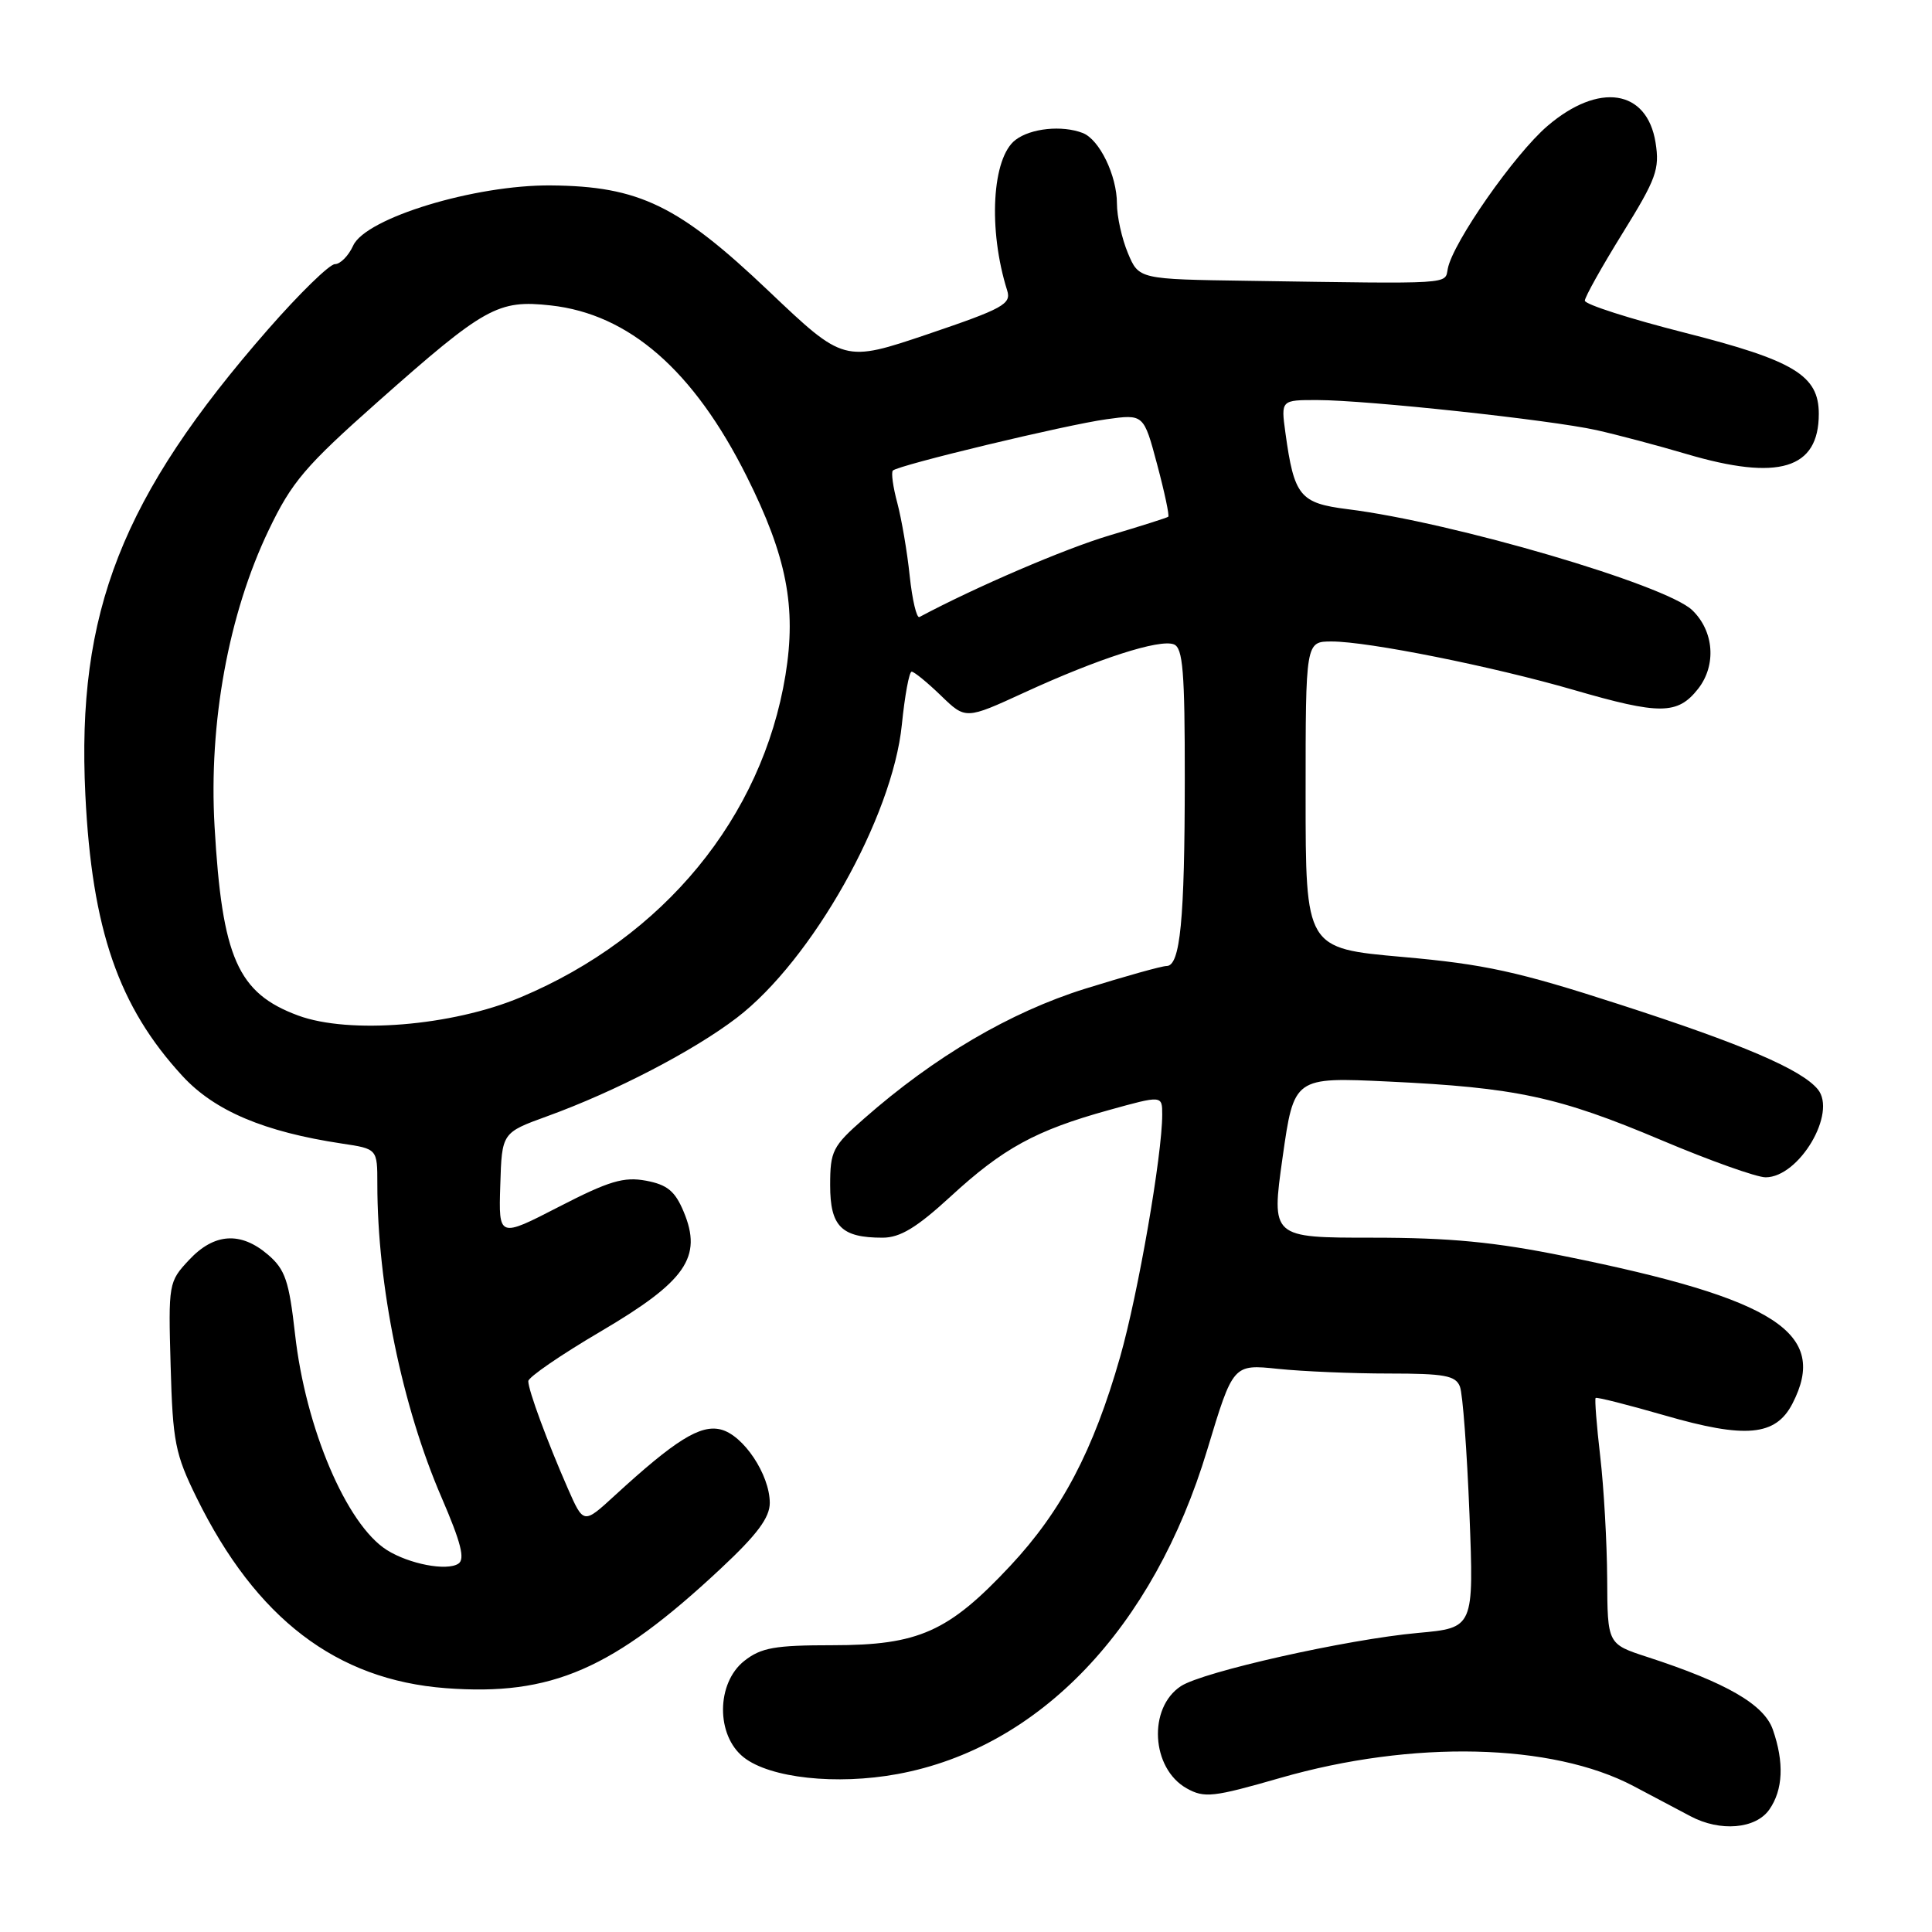 <?xml version="1.0" encoding="UTF-8" standalone="no"?>
<!DOCTYPE svg PUBLIC "-//W3C//DTD SVG 1.1//EN" "http://www.w3.org/Graphics/SVG/1.1/DTD/svg11.dtd" >
<svg xmlns="http://www.w3.org/2000/svg" xmlns:xlink="http://www.w3.org/1999/xlink" version="1.1" viewBox="0 0 256 256">
 <g >
 <path fill="currentColor"
d=" M 234.44 239.78 C 236.27 237.17 236.43 233.53 234.91 229.18 C 233.75 225.85 228.77 222.97 218.25 219.55 C 213.00 217.84 213.00 217.84 212.96 209.17 C 212.93 204.40 212.52 197.12 212.04 193.00 C 211.56 188.88 211.29 185.38 211.43 185.24 C 211.57 185.09 215.69 186.14 220.59 187.55 C 231.29 190.65 235.28 190.29 237.50 186.00 C 242.34 176.64 235.39 172.13 207.37 166.46 C 198.08 164.57 192.12 164.00 181.85 164.00 C 168.45 164.00 168.45 164.00 169.95 153.36 C 171.46 142.72 171.46 142.72 183.98 143.31 C 200.88 144.11 206.49 145.31 220.15 151.08 C 226.56 153.79 232.77 156.00 233.95 156.00 C 238.40 156.00 243.45 147.45 240.86 144.33 C 238.67 141.69 230.85 138.34 214.59 133.09 C 201.13 128.73 196.70 127.76 185.84 126.80 C 173.00 125.66 173.00 125.66 173.00 105.33 C 173.00 85.00 173.00 85.00 176.46 85.00 C 181.29 85.00 197.76 88.30 208.46 91.40 C 219.95 94.74 222.29 94.72 225.01 91.27 C 227.46 88.14 227.12 83.63 224.23 80.85 C 220.71 77.48 192.49 69.20 178.57 67.47 C 172.23 66.67 171.48 65.75 170.32 57.32 C 169.73 53.00 169.73 53.00 174.61 53.01 C 181.22 53.03 205.38 55.63 211.53 56.99 C 214.26 57.60 219.62 59.02 223.44 60.15 C 235.68 63.77 241.00 62.16 241.00 54.84 C 241.00 49.74 237.74 47.77 223.25 44.09 C 215.96 42.24 210.00 40.33 210.00 39.84 C 210.00 39.36 212.25 35.34 215.00 30.90 C 219.47 23.69 219.93 22.43 219.37 18.89 C 218.24 11.84 211.86 10.86 205.05 16.69 C 200.69 20.42 192.51 32.13 191.84 35.60 C 191.43 37.70 192.83 37.62 165.45 37.21 C 150.90 37.00 150.90 37.00 149.45 33.53 C 148.65 31.62 148.00 28.68 148.00 26.98 C 148.00 23.26 145.68 18.47 143.46 17.62 C 140.72 16.57 136.60 16.99 134.57 18.53 C 131.44 20.89 130.91 30.42 133.46 38.50 C 134.02 40.29 132.90 40.90 122.96 44.27 C 111.82 48.03 111.82 48.03 101.87 38.58 C 89.93 27.22 84.68 24.67 73.00 24.57 C 62.93 24.48 48.47 28.88 46.80 32.54 C 46.18 33.90 45.09 35.00 44.38 35.00 C 43.66 35.00 39.68 38.89 35.52 43.64 C 16.12 65.83 10.13 81.10 11.31 105.31 C 12.18 123.18 15.71 133.39 24.19 142.59 C 28.44 147.20 35.01 149.98 45.32 151.53 C 50.00 152.23 50.00 152.23 50.00 156.89 C 50.00 170.34 53.27 186.31 58.52 198.45 C 61.09 204.41 61.65 206.61 60.73 207.20 C 59.18 208.20 54.20 207.24 51.25 205.38 C 45.91 201.99 40.48 189.23 39.09 176.74 C 38.30 169.73 37.79 168.22 35.53 166.27 C 31.90 163.15 28.38 163.38 25.05 166.95 C 22.34 169.84 22.30 170.07 22.61 180.99 C 22.89 191.08 23.21 192.67 26.06 198.47 C 33.93 214.46 44.57 222.59 59.06 223.69 C 73.08 224.75 81.22 221.21 95.51 207.84 C 100.33 203.34 102.00 201.09 102.00 199.14 C 101.99 195.39 98.51 190.17 95.52 189.42 C 92.80 188.73 89.47 190.81 81.41 198.21 C 77.32 201.96 77.32 201.96 75.24 197.23 C 72.53 191.05 70.00 184.21 70.00 183.01 C 70.00 182.49 74.32 179.52 79.60 176.42 C 90.90 169.77 93.11 166.58 90.59 160.56 C 89.45 157.83 88.42 156.98 85.61 156.45 C 82.66 155.90 80.71 156.48 74.07 159.90 C 66.07 164.02 66.07 164.02 66.29 157.05 C 66.50 150.09 66.50 150.09 72.50 147.91 C 81.47 144.66 91.86 139.27 97.62 134.87 C 107.59 127.25 118.26 108.30 119.50 96.02 C 119.89 92.16 120.47 89.00 120.80 89.00 C 121.13 89.00 122.88 90.43 124.68 92.17 C 127.95 95.34 127.95 95.34 135.72 91.77 C 145.50 87.27 153.64 84.65 155.54 85.38 C 156.74 85.84 157.00 88.97 156.99 103.22 C 156.98 121.92 156.39 128.00 154.58 128.00 C 153.94 128.00 149.09 129.36 143.79 131.01 C 133.85 134.12 123.81 140.02 114.47 148.24 C 110.32 151.88 110.00 152.52 110.00 157.05 C 110.00 162.51 111.49 164.00 116.94 164.00 C 119.27 164.00 121.45 162.68 125.94 158.56 C 132.91 152.14 137.26 149.77 146.90 147.10 C 154.00 145.13 154.00 145.13 154.00 147.69 C 154.00 153.04 150.80 171.48 148.42 179.81 C 144.88 192.22 140.68 200.20 133.85 207.50 C 125.68 216.23 121.72 218.00 110.32 218.00 C 102.68 218.00 100.86 218.32 98.63 220.07 C 94.90 223.01 94.85 229.95 98.55 232.86 C 102.04 235.61 110.84 236.56 118.93 235.07 C 137.72 231.61 152.83 215.78 159.97 192.09 C 163.39 180.76 163.39 180.76 169.34 181.38 C 172.61 181.72 179.23 182.00 184.04 182.00 C 191.42 182.00 192.89 182.27 193.45 183.74 C 193.82 184.69 194.38 192.27 194.71 200.58 C 195.30 215.70 195.30 215.70 187.90 216.37 C 178.49 217.22 159.40 221.51 156.48 223.42 C 152.09 226.30 152.53 234.31 157.23 236.96 C 159.59 238.28 160.73 238.15 169.66 235.58 C 187.18 230.54 205.66 230.97 216.46 236.67 C 219.23 238.13 222.62 239.93 224.00 240.66 C 227.93 242.75 232.64 242.35 234.44 239.78 Z  M 39.50 134.56 C 31.50 131.60 29.43 126.92 28.43 109.50 C 27.64 95.79 30.28 81.34 35.61 70.23 C 38.66 63.86 40.45 61.76 50.07 53.23 C 64.25 40.66 65.98 39.70 72.97 40.47 C 83.35 41.61 91.91 49.07 98.94 63.12 C 104.24 73.71 105.55 80.42 104.08 89.45 C 101.00 108.30 87.94 124.19 69.00 132.14 C 59.91 135.96 46.29 137.07 39.50 134.56 Z  M 120.54 76.31 C 120.21 73.11 119.46 68.77 118.90 66.65 C 118.33 64.54 118.06 62.60 118.31 62.35 C 119.04 61.63 141.25 56.29 146.63 55.55 C 151.55 54.87 151.55 54.87 153.33 61.55 C 154.31 65.22 154.97 68.34 154.80 68.47 C 154.64 68.61 151.12 69.72 147.00 70.95 C 141.15 72.69 129.30 77.77 121.83 81.76 C 121.46 81.95 120.88 79.50 120.54 76.31 Z "/>
</g>
</svg>